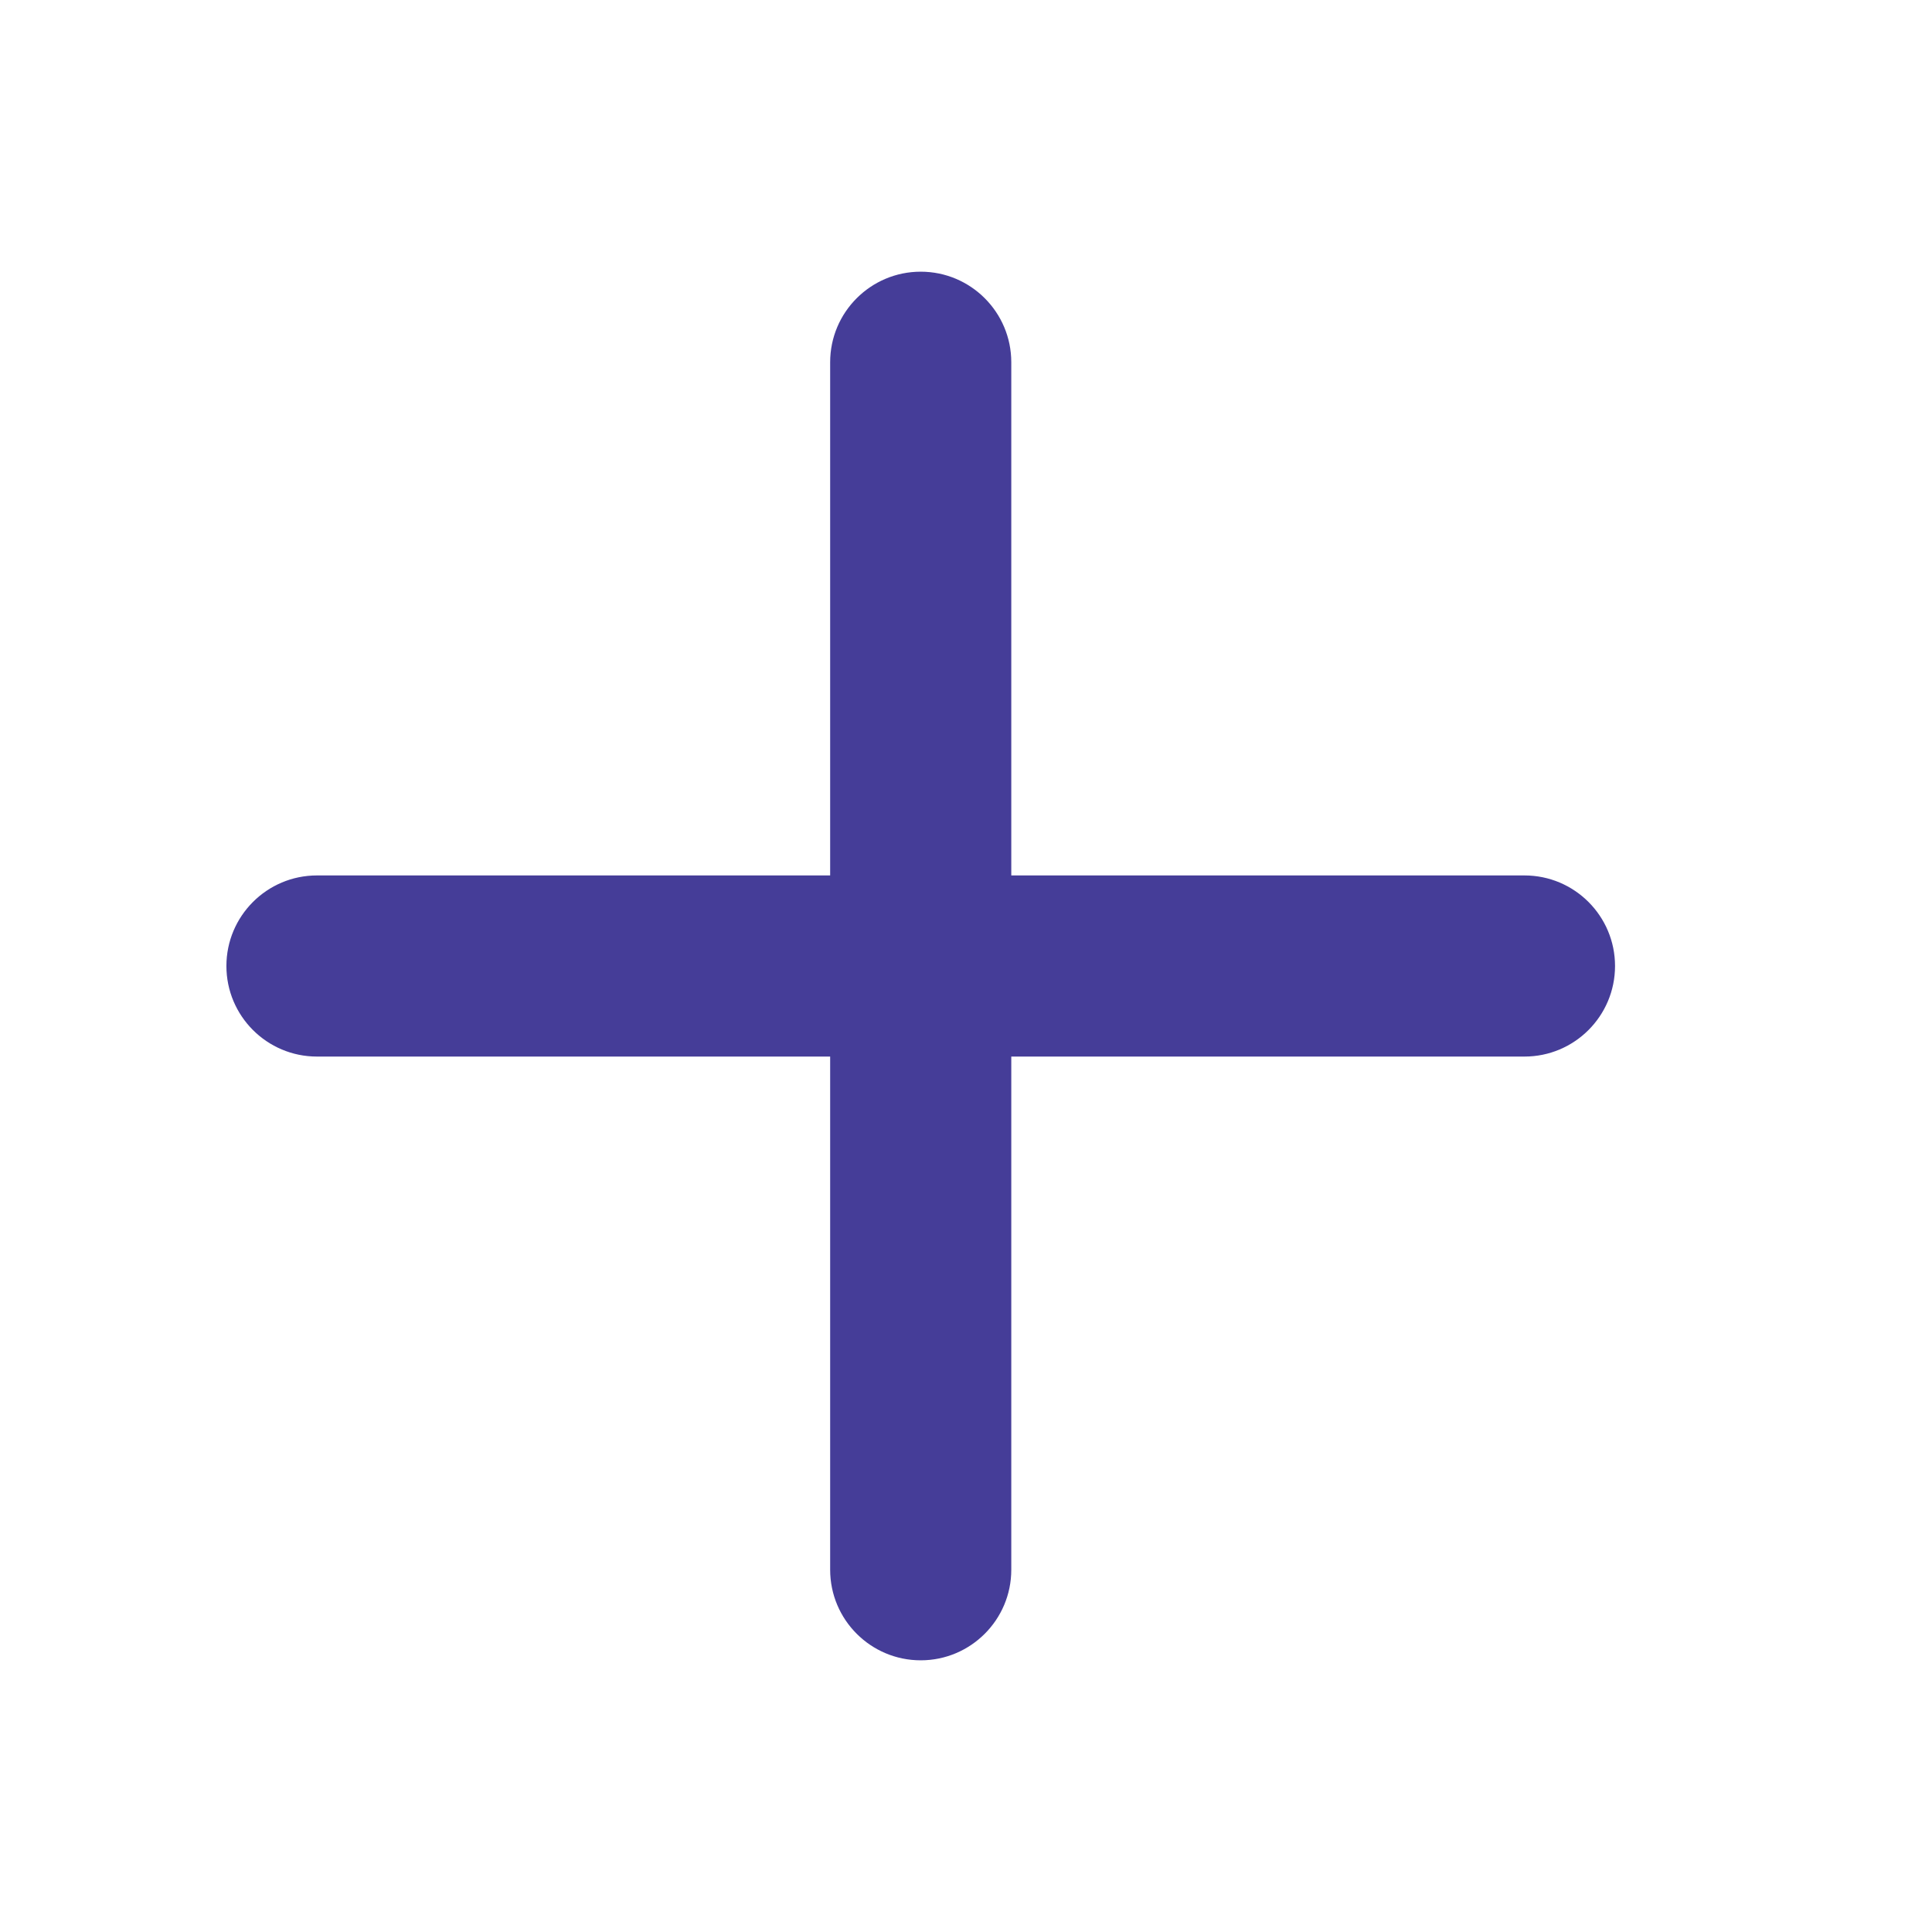 <svg width="16" height="16" viewBox="0 0 16 16" fill="none" xmlns="http://www.w3.org/2000/svg">
<path fill-rule="evenodd" clip-rule="evenodd" d="M7.625 2.25C8.039 2.25 8.375 2.586 8.375 3V7.25H12.625C13.039 7.25 13.375 7.586 13.375 8C13.375 8.414 13.039 8.75 12.625 8.75H8.375V13C8.375 13.414 8.039 13.75 7.625 13.75C7.211 13.75 6.875 13.414 6.875 13V8.75H2.625C2.211 8.75 1.875 8.414 1.875 8C1.875 7.586 2.211 7.25 2.625 7.25H6.875V3C6.875 2.586 7.211 2.25 7.625 2.25Z" fill="#453D98"/>
</svg>
